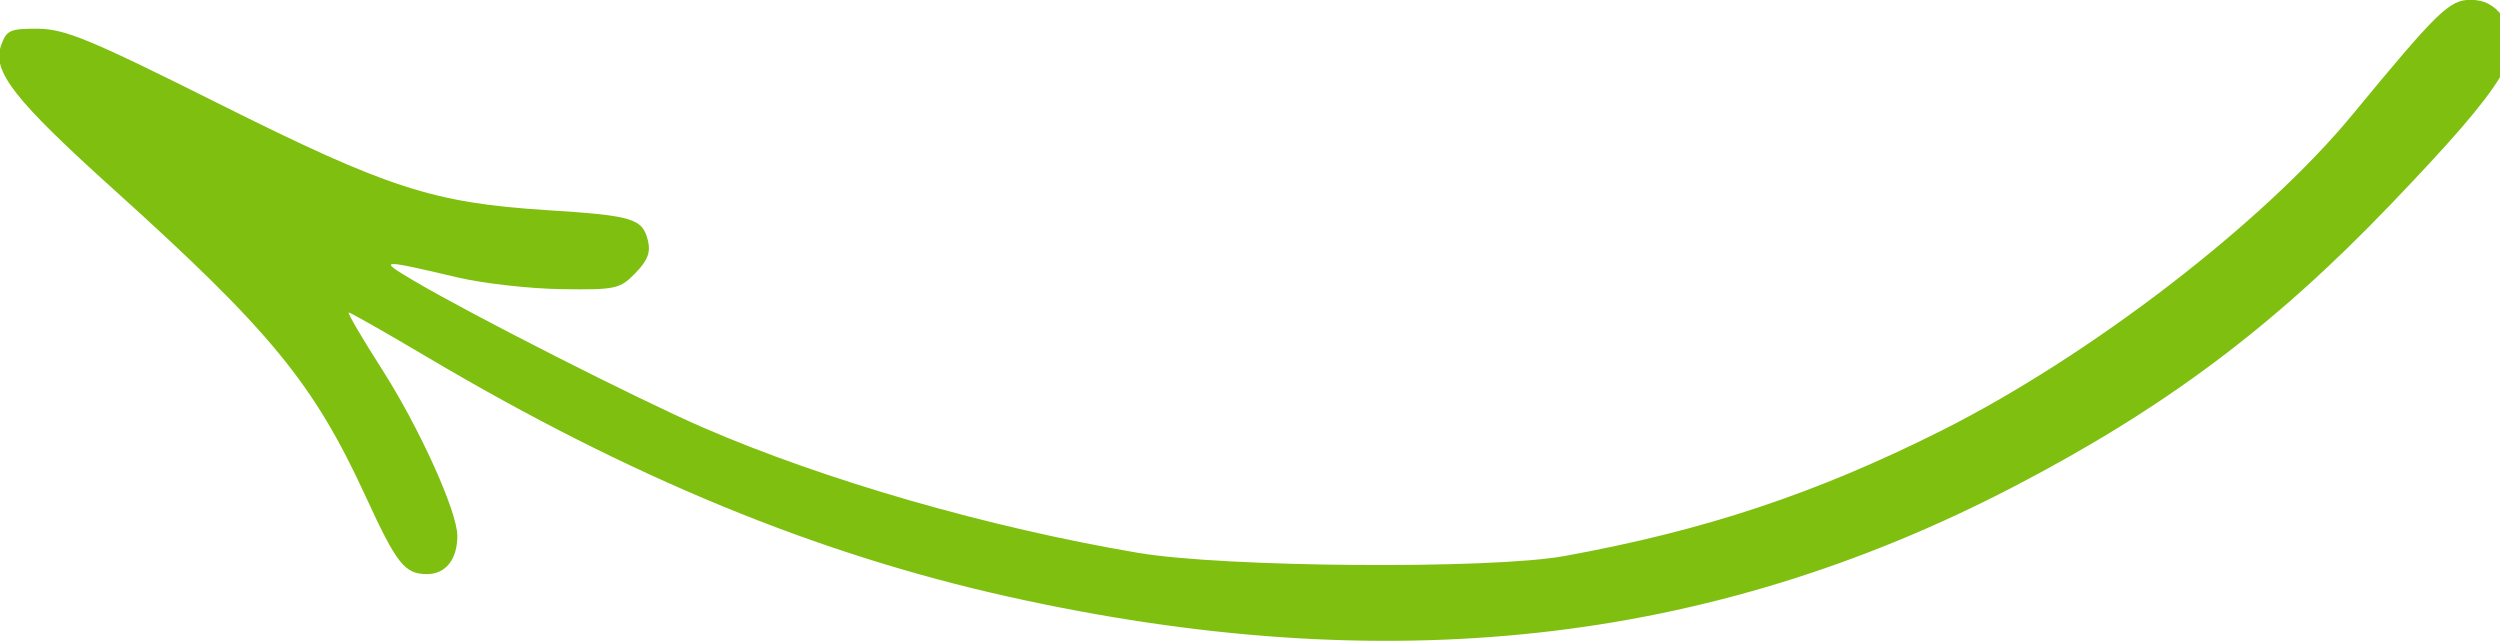 <?xml version="1.0" encoding="UTF-8" standalone="no"?>
<!-- Created with Inkscape (http://www.inkscape.org/) -->

<svg
   xmlns:dc="http://purl.org/dc/elements/1.1/"
   xmlns:cc="http://creativecommons.org/ns#"
   xmlns:rdf="http://www.w3.org/1999/02/22-rdf-syntax-ns#"
   xmlns:svg="http://www.w3.org/2000/svg"
   xmlns="http://www.w3.org/2000/svg"
   xmlns:sodipodi="http://sodipodi.sourceforge.net/DTD/sodipodi-0.dtd"
   xmlns:inkscape="http://www.inkscape.org/namespaces/inkscape"
   width="78mm"
   height="20mm"
   viewBox="0 0 276.378 70.866"
   id="svg9130"
   version="1.1"
   inkscape:version="0.91 r13725"
   sodipodi:docname="pointerArrowIcon2.svg">
  <defs
     id="defs9132" />
  <sodipodi:namedview
     id="base"
     pagecolor="#ffffff"
     bordercolor="#666666"
     borderopacity="1.0"
     inkscape:pageopacity="0.0"
     inkscape:pageshadow="2"
     inkscape:zoom="1.979899"
     inkscape:cx="157.65234"
     inkscape:cy="83.935477"
     inkscape:document-units="px"
     inkscape:current-layer="layer1"
     showgrid="false"
     inkscape:window-width="1280"
     inkscape:window-height="962"
     inkscape:window-x="-8"
     inkscape:window-y="-8"
     inkscape:window-maximized="1" />
  <g
     inkscape:label="Layer 1"
     inkscape:groupmode="layer"
     id="layer1"
     transform="translate(0,-981.496)">
    <path
       style="opacity:1;fill:#7fbf10;fill-opacity:1"
       d="m 276.686,983.324 c 2.769,3.613 0.661,7.145 -12.412,20.792 -12.918,13.486 -24.978,22.514 -41.66,31.186 -33.723,17.532 -69.411,21.439 -111.107,12.164 -21.283,-4.734 -41.806,-13.188 -64.201,-26.446 -4.625,-2.738 -8.564,-4.979 -8.753,-4.979 -0.189,0 1.467,2.828 3.679,6.286 4.131,6.455 8.327,15.727 8.327,18.401 0,2.612 -1.286,4.235 -3.355,4.235 -2.466,0 -3.342,-1.108 -6.774,-8.573 -5.746,-12.498 -10.521,-18.317 -27.833,-33.925 -10.996,-9.913 -13.478,-13.075 -12.49,-15.913 0.601,-1.727 0.978,-1.9 4.111,-1.879 2.981,0.037 5.685,1.141 19.911,8.257 18.746,9.376 23.774,11.007 36.399,11.803 9.424,0.594 10.504,0.92 11.097,3.342 0.323,1.32 -0.018,2.212 -1.384,3.613 -1.713,1.758 -2.164,1.856 -8.169,1.774 -3.496,-0.047 -8.676,-0.633 -11.512,-1.302 -8.616,-2.031 -8.845,-2.013 -4.812,0.371 6.344,3.751 24.691,13.063 31.937,16.211 13.476,5.853 31.604,11.076 48.156,13.876 9.521,1.61 38.956,1.83 47.093,0.352 15.525,-2.82 27.848,-6.919 41.686,-13.864 16.429,-8.246 35.585,-22.971 45.443,-34.931 9.395,-11.399 10.728,-12.698 13.044,-12.698 1.516,0 2.588,0.554 3.581,1.849 z"
       id="path6353"
       inkscape:connector-curvature="0" />
  </g>
</svg>
